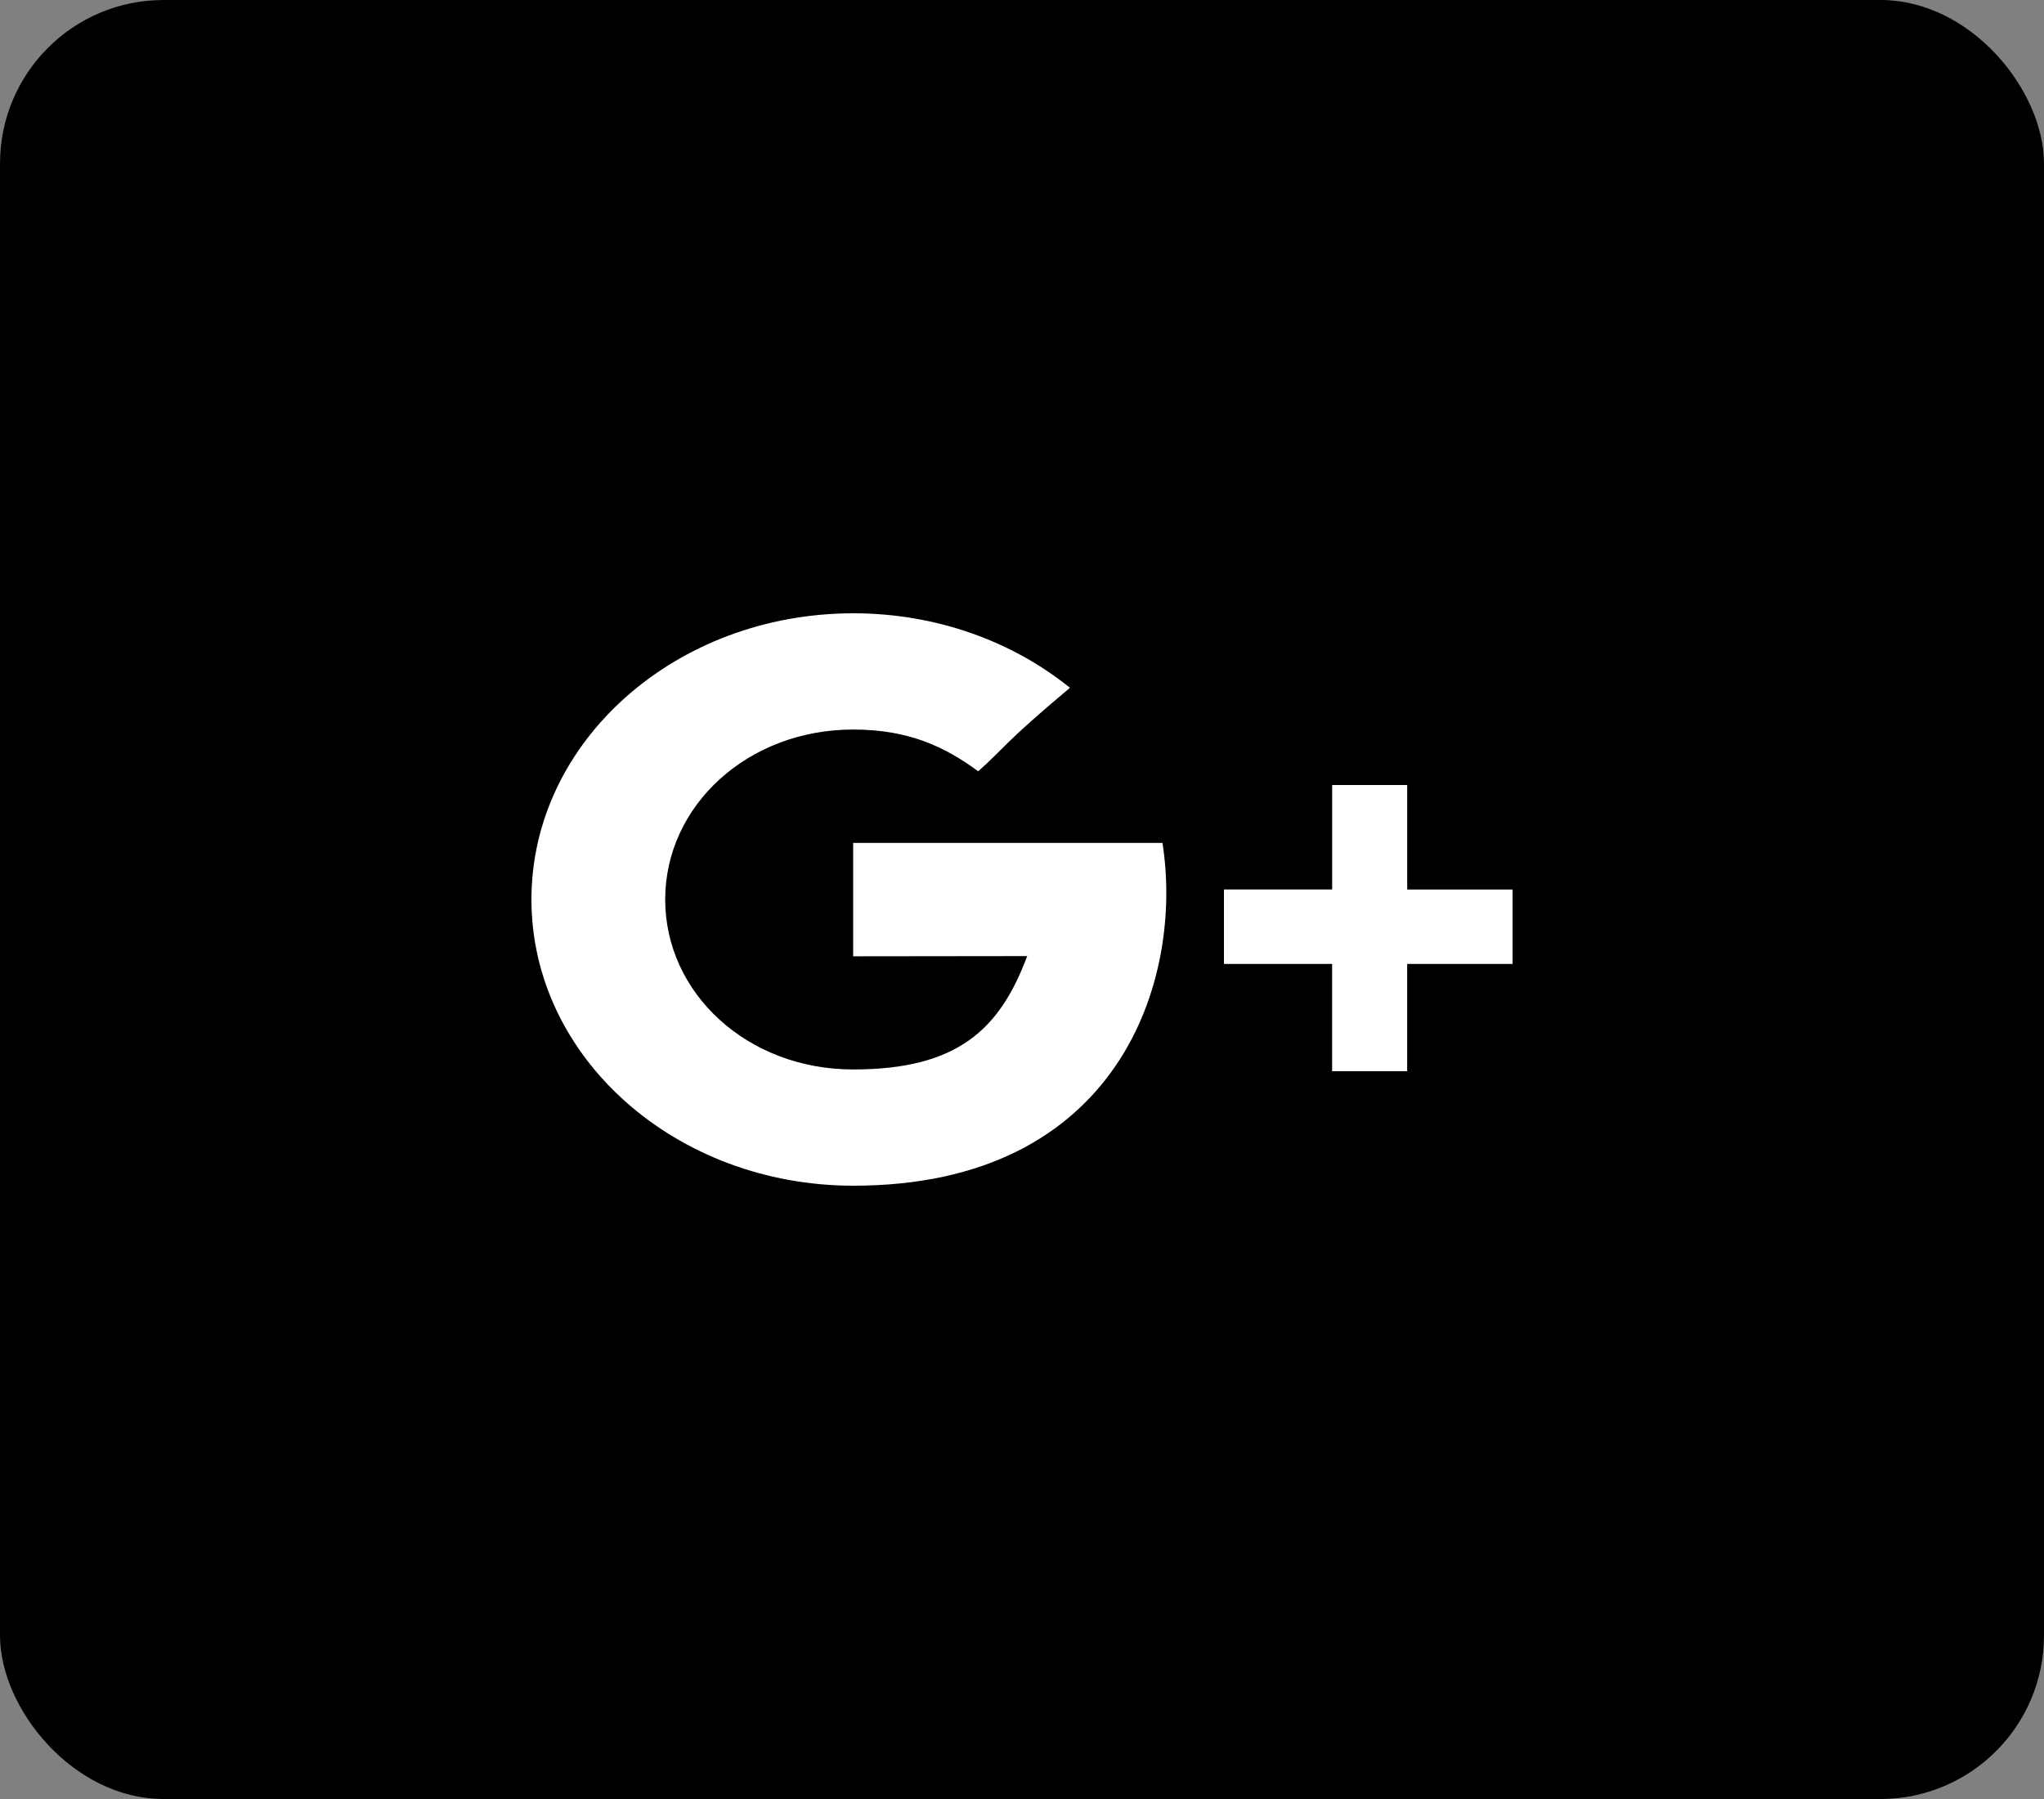 <svg xmlns="http://www.w3.org/2000/svg" width="50" height="44" viewBox="0 0 50 44">
    <rect x="0" y="0" width="50" height="44" fill="#808080" stroke="none"/>
    <g fill="none" fill-rule="evenodd">
        <rect width="50" height="44" fill="#000" rx="4"/>
        <path fill="#FFF" fill-rule="nonzero" d="M20.87 20.616v2.773s3.022-.005 4.257-.005c-.67 1.794-1.703 2.773-4.257 2.773-2.585 0-4.598-1.86-4.598-4.157 0-2.297 2.019-4.157 4.598-4.157 1.368 0 2.25.427 3.059 1.022.65-.579.596-.66 2.244-2.043-1.399-1.13-3.26-1.822-5.297-1.822C16.527 15 13 18.135 13 22s3.527 7 7.876 7c6.5 0 8.088-5.032 7.56-8.384H20.87zm13.553 1.14V19.2h-1.836v2.555H29.94v1.821h2.646V26.2h1.836v-2.624H37v-1.82h-2.577z"/>
    </g>
</svg>
